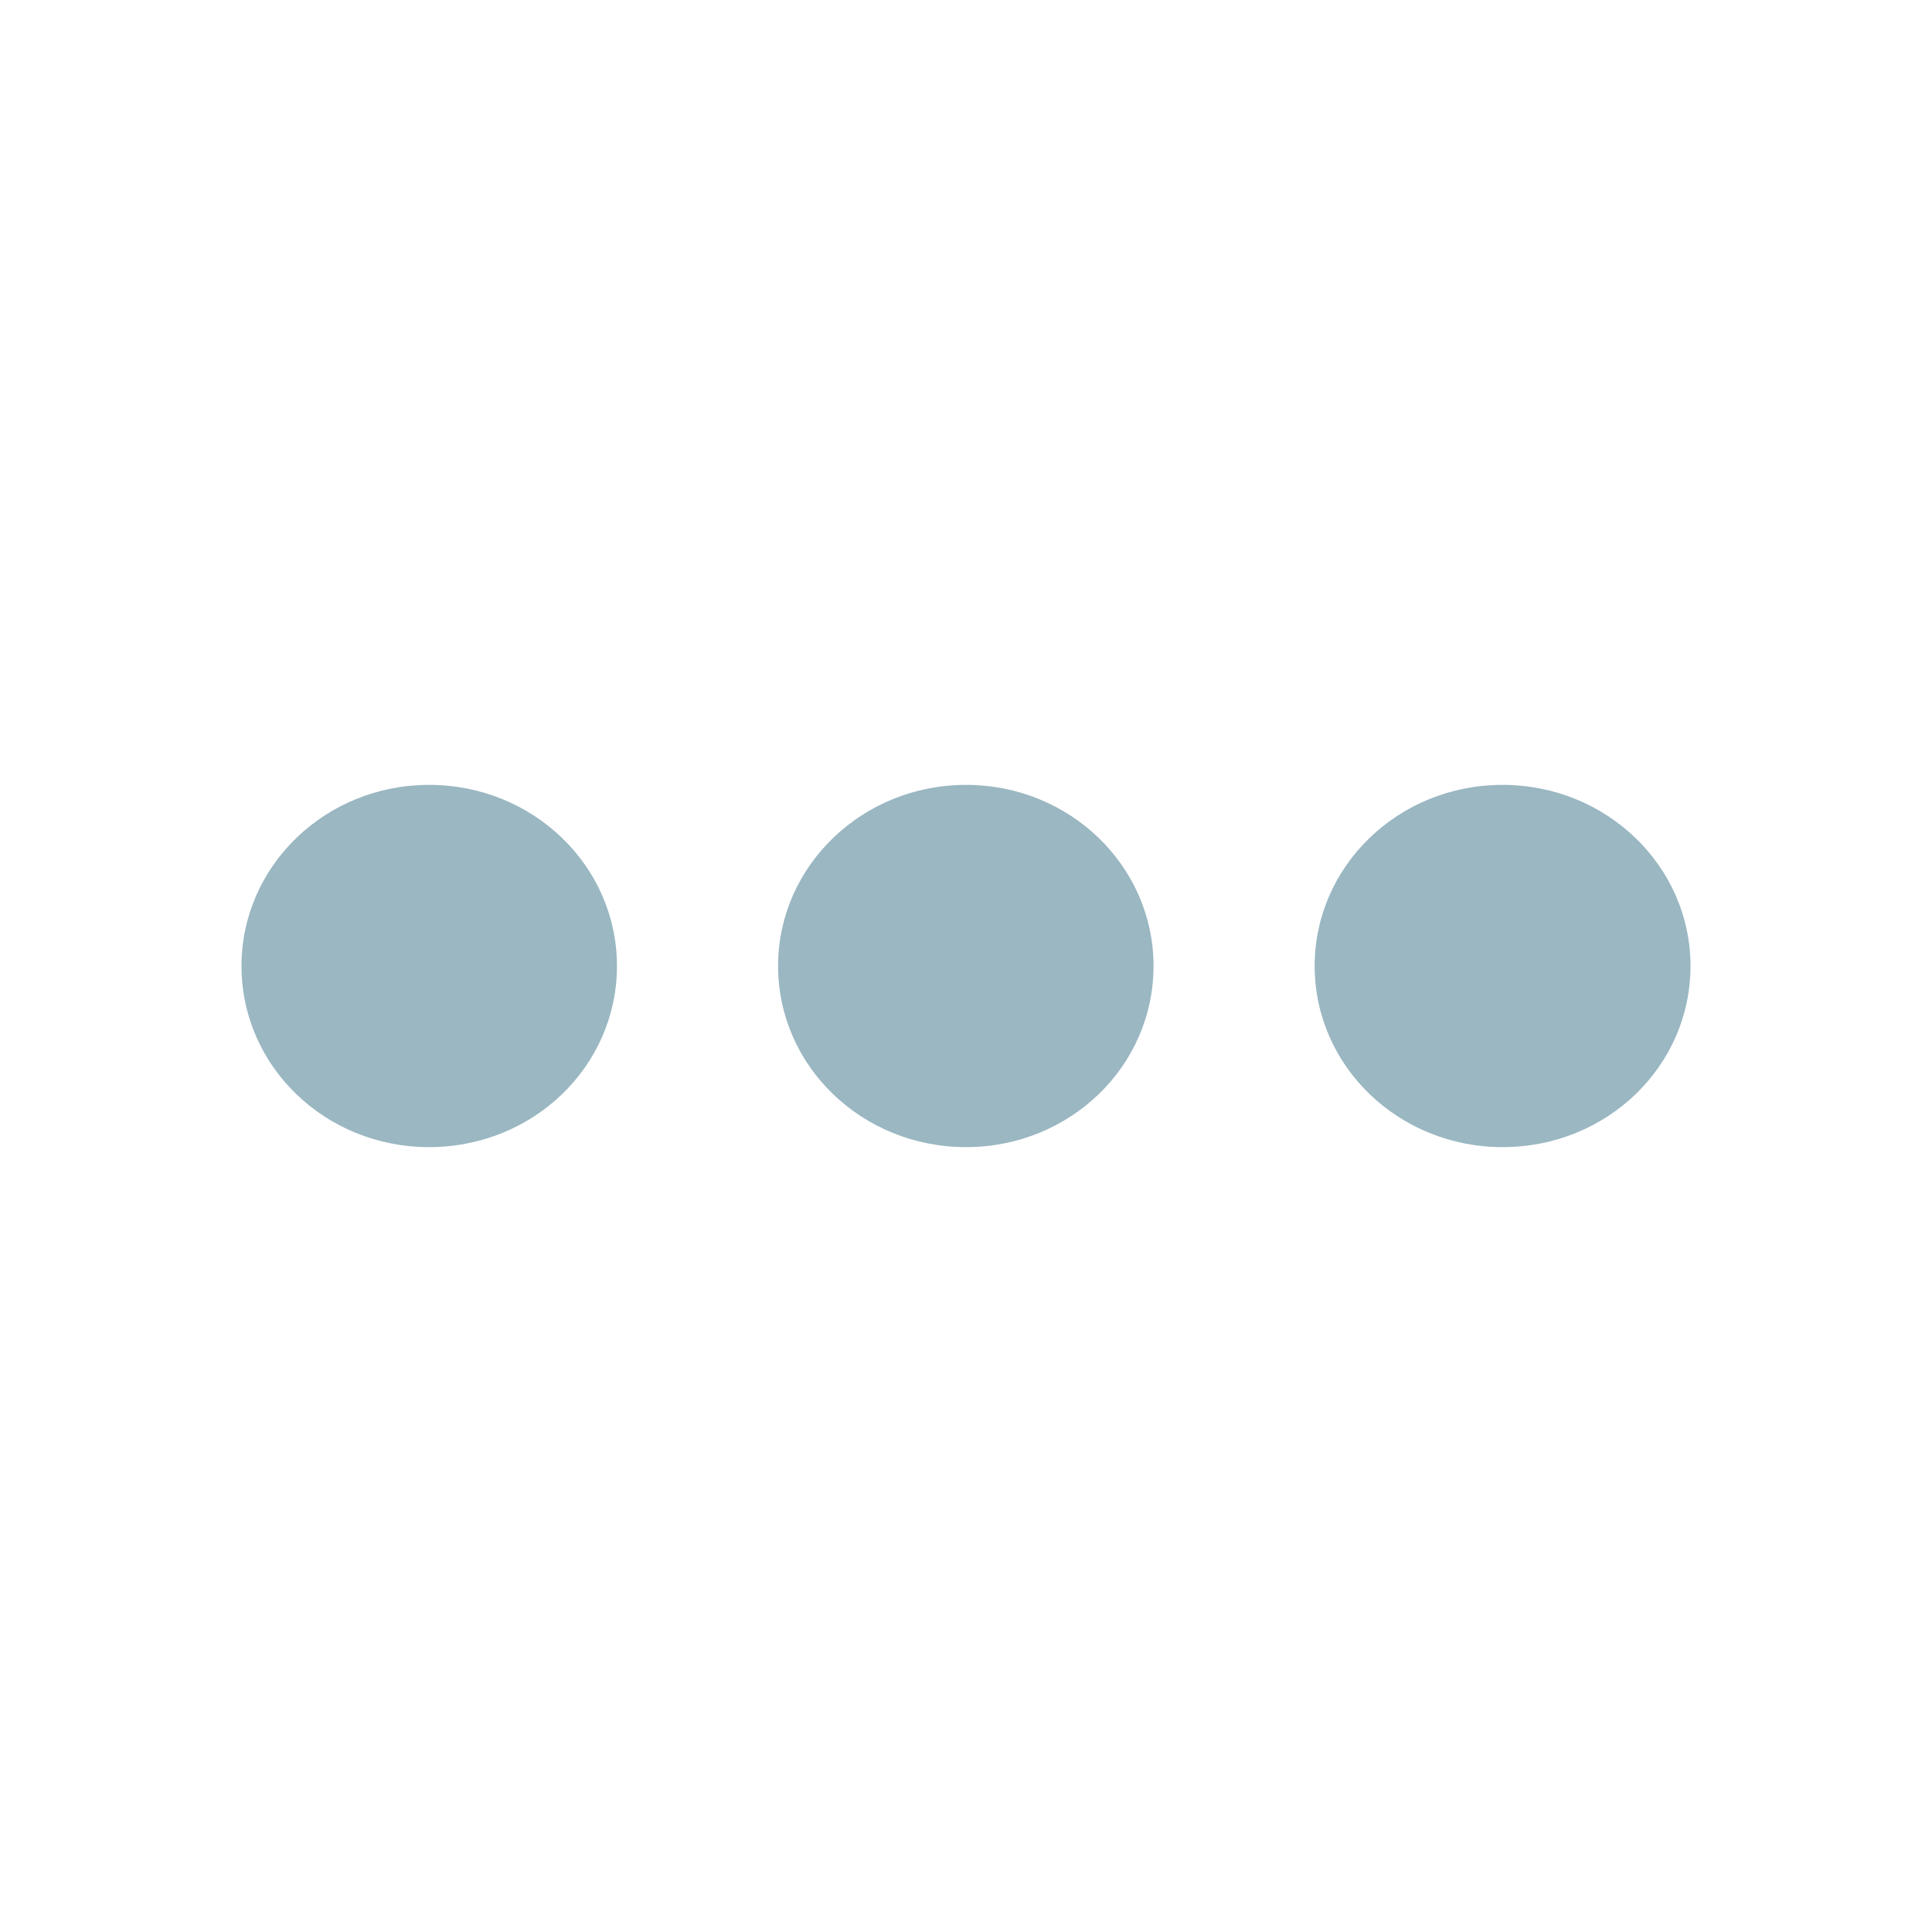 <?xml version="1.0" standalone="no"?><!DOCTYPE svg PUBLIC "-//W3C//DTD SVG 1.1//EN" "http://www.w3.org/Graphics/SVG/1.1/DTD/svg11.dtd"><svg t="1575729182250" class="icon" viewBox="0 0 1024 1024" version="1.1" xmlns="http://www.w3.org/2000/svg" p-id="1231" width="32" height="32" xmlns:xlink="http://www.w3.org/1999/xlink"><defs><style type="text/css"></style></defs><path d="M227.4 608C172.4 608 128 565.2 128 512c0-53 44.4-96 99.4-96 55.2 0 99.6 43 99.6 96C327 565.2 282.6 608 227.4 608z" p-id="1232" fill="#9AB7C2"></path><path d="M512 608c-55 0-99.6-42.8-99.6-96 0-53 44.6-96 99.6-96 55 0 99.4 43 99.4 96C611.4 565.2 567 608 512 608z" p-id="1233" fill="#9AB7C2"></path><path d="M796.4 608c-55 0-99.6-42.8-99.6-96 0-53 44.4-96 99.6-96 55 0 99.6 43 99.6 96C896 565.2 851.6 608 796.4 608z" p-id="1234" fill="#9AB7C2"></path></svg>